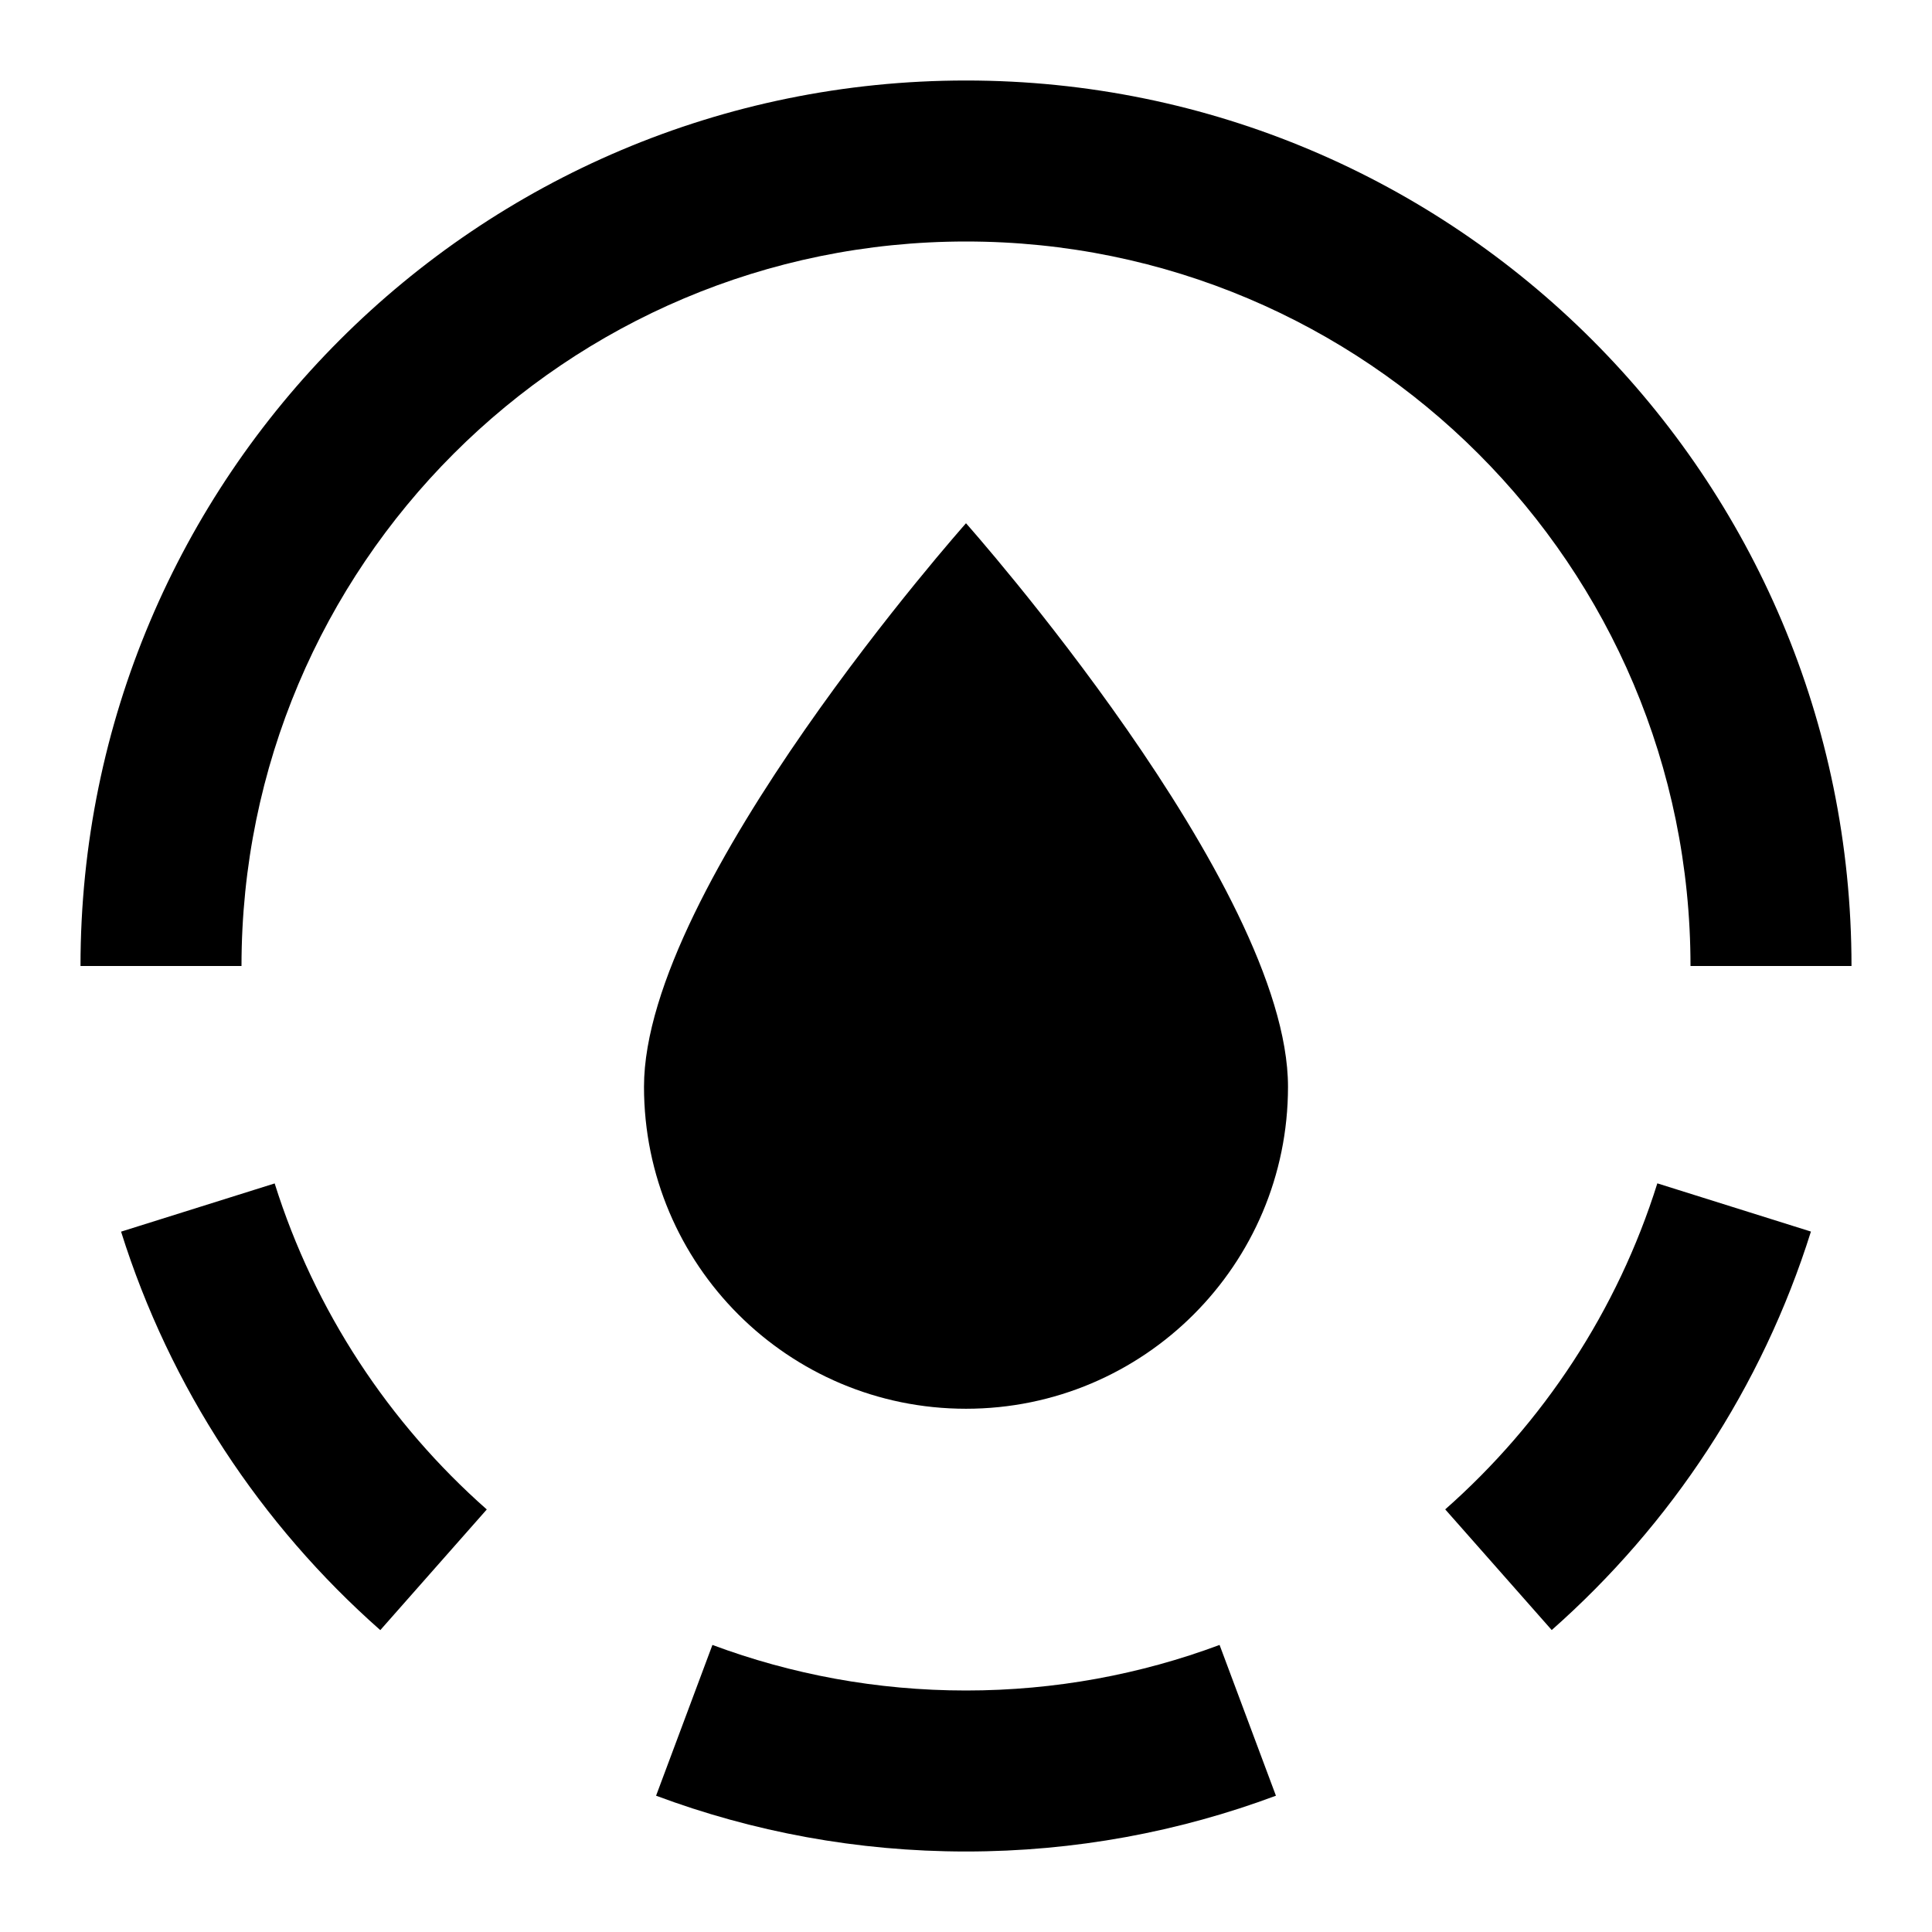 <svg xmlns="http://www.w3.org/2000/svg" fill="none" viewBox="0 0 24 24" id="Water-Drop-1--Streamline-Sharp">
  <desc>
    Water Drop 1 Streamline Icon: https://streamlinehq.com
  </desc>
  <g id="water-drop-1--nature-convserve-save-water-liquid-protect">
    <path id="Union" fill="#000000" fill-rule="evenodd" d="M1 12C1 5.925 5.925 1 12 1c6.075 0 11 4.925 11 11h-2c0 -4.971 -4.029 -9 -9 -9 -4.971 0 -9 4.029 -9 9H1Zm3.724 8.25c-1.483 -1.309 -2.612 -3.013 -3.22 -4.95l1.908 -0.599c0.497 1.582 1.419 2.977 2.635 4.05l-1.323 1.499Zm3.426 2.057C9.35 22.755 10.647 23 12 23c1.353 0 2.65 -0.245 3.85 -0.693l-0.7 -1.873C14.171 20.799 13.11 21 12 21c-1.11 0 -2.171 -0.201 -3.15 -0.566l-0.7 1.873Zm14.346 -7.008c-0.608 1.937 -1.737 3.641 -3.22 4.95l-1.323 -1.499c1.216 -1.073 2.139 -2.468 2.635 -4.05l1.908 0.599ZM12 17.5c2.209 0 4 -1.791 4 -4 0 -2.5 -4 -7 -4 -7s-4 4.5 -4 7c0 2.209 1.791 4 4 4Z" clip-rule="evenodd" stroke-width="1"></path>
  </g>
</svg>